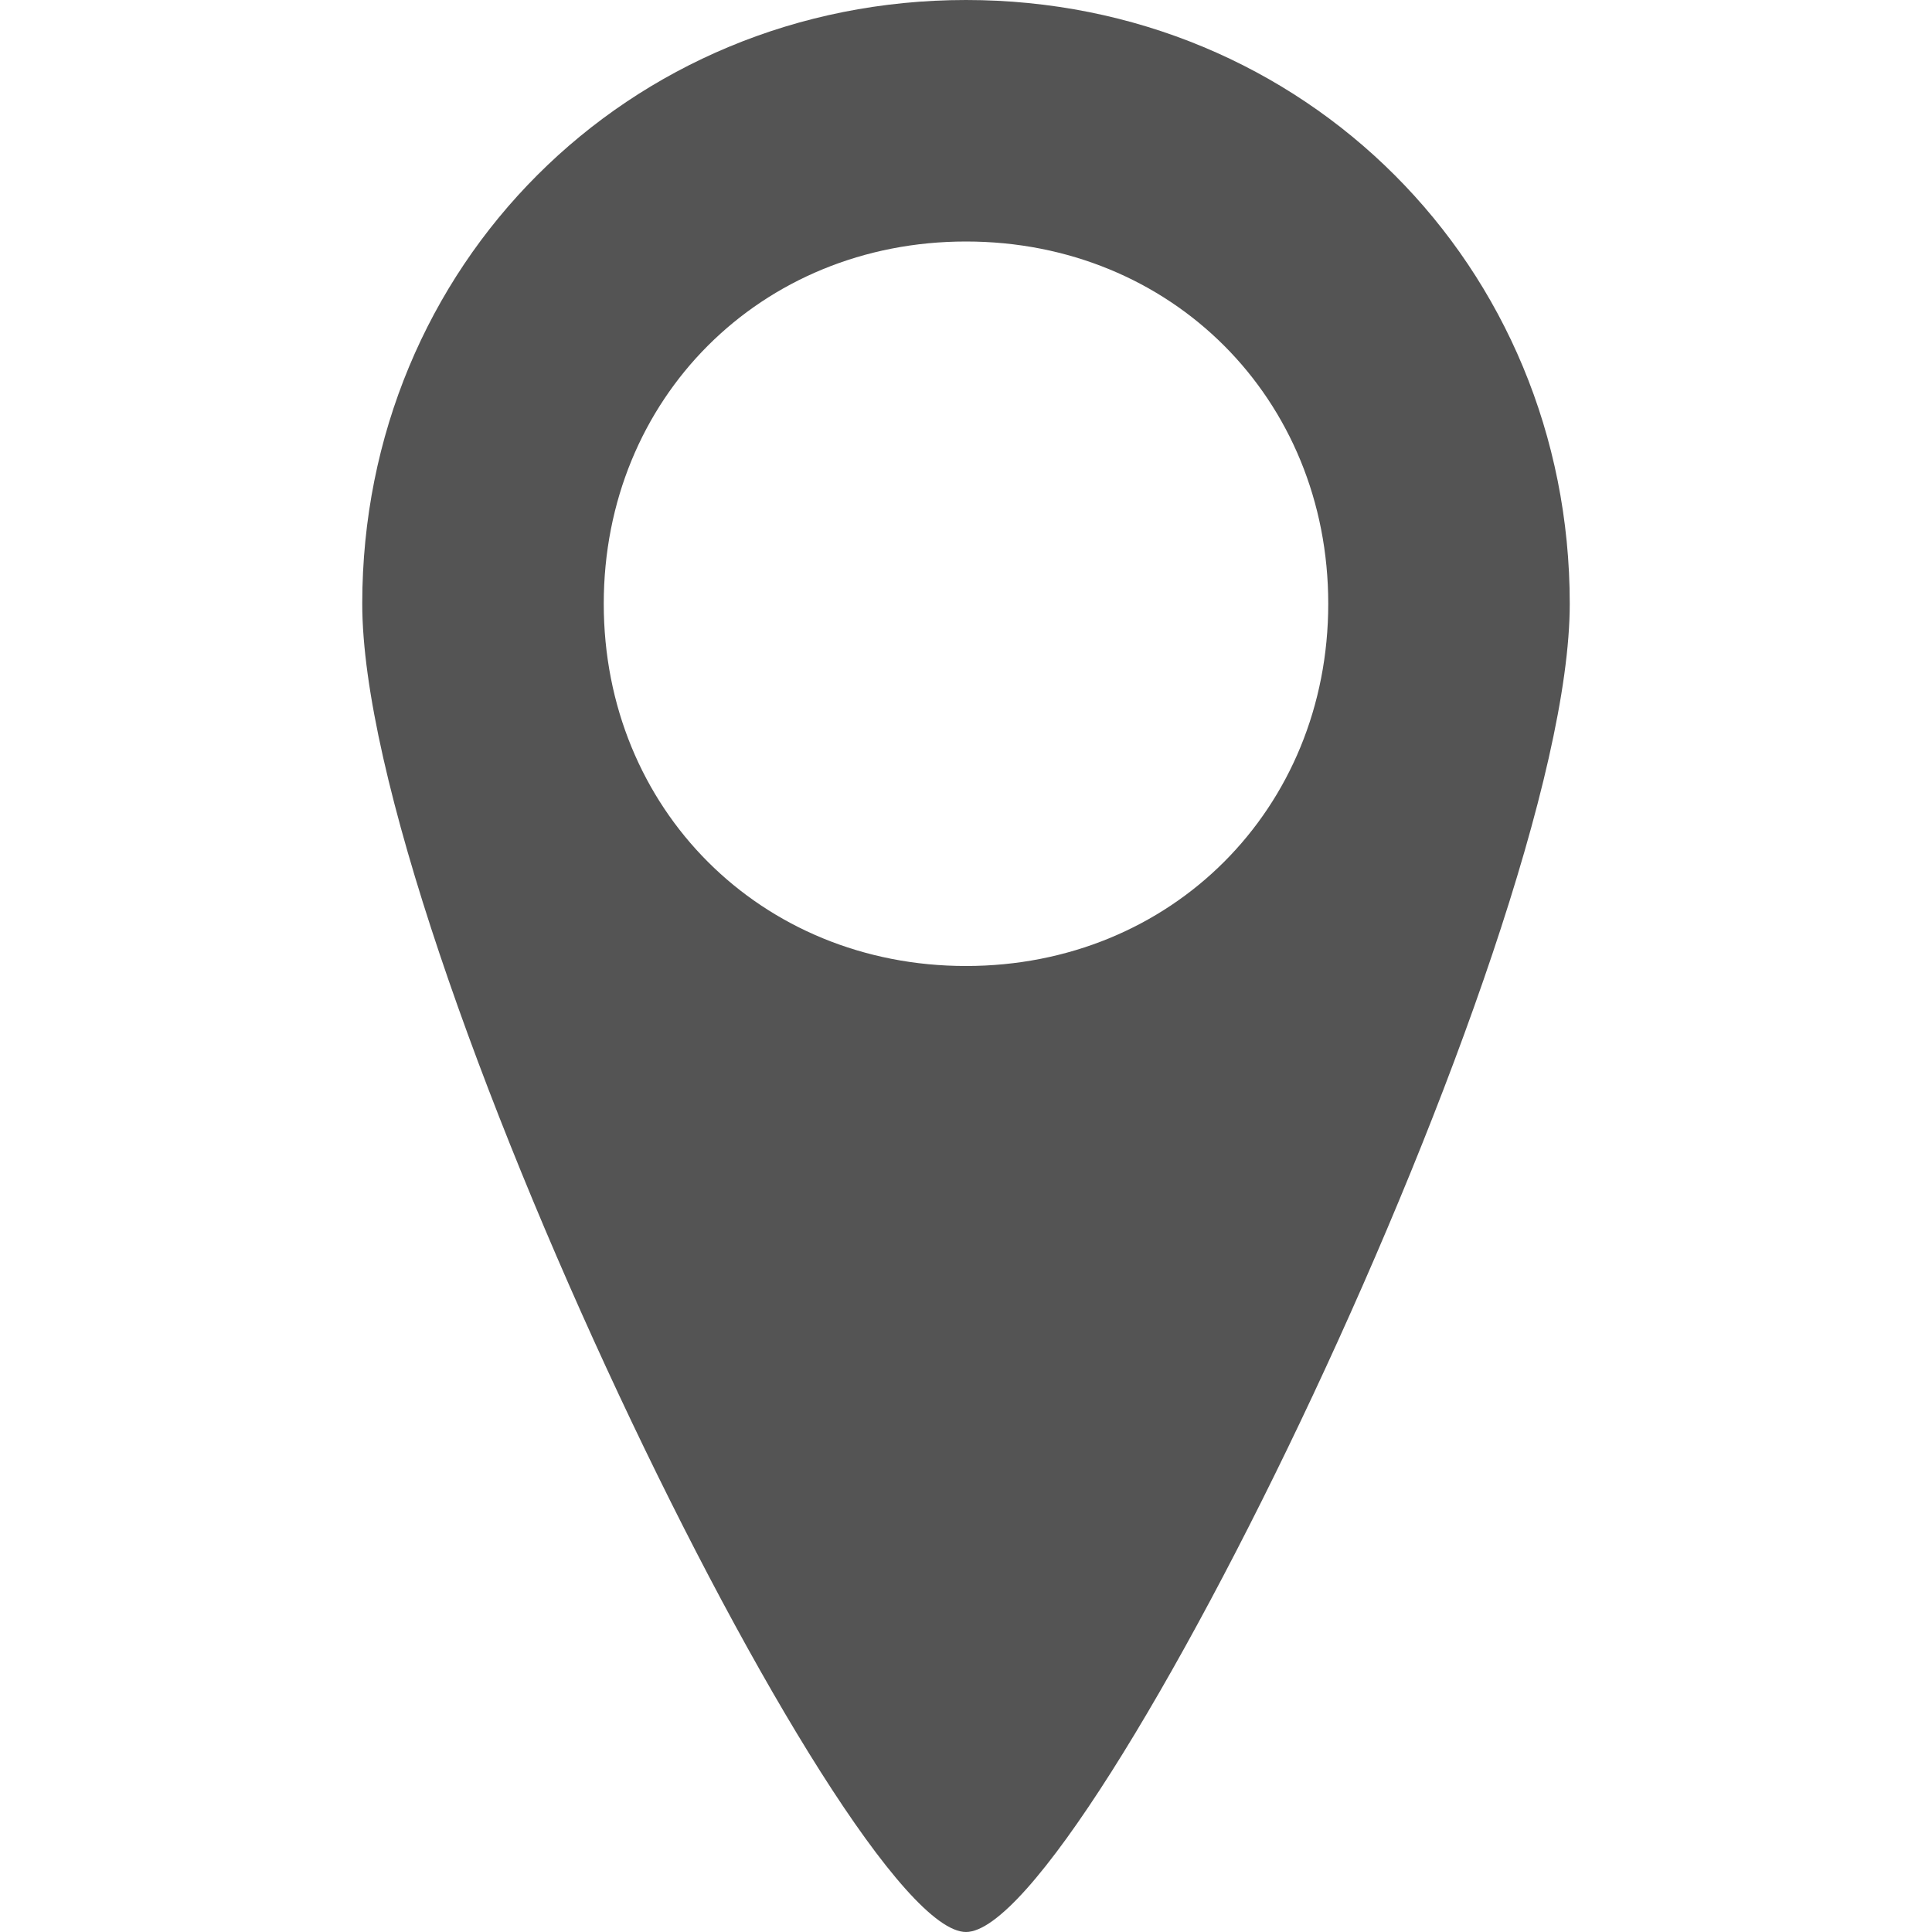 <svg width="30" height="30" viewBox="0 0 30 30" fill="none" xmlns="http://www.w3.org/2000/svg">
<path d="M15 0C9.75 0 5.625 4.125 5.625 9.375C5.625 14.625 13.125 30 15 30C16.875 30 24.375 14.625 24.375 9.375C24.375 4.125 20.25 0 15 0ZM15 15C11.812 15 9.375 12.562 9.375 9.375C9.375 6.188 11.812 3.75 15 3.75C18.188 3.75 20.625 6.188 20.625 9.375C20.625 12.562 18.188 15 15 15Z" fill="#545454"/>
</svg>
